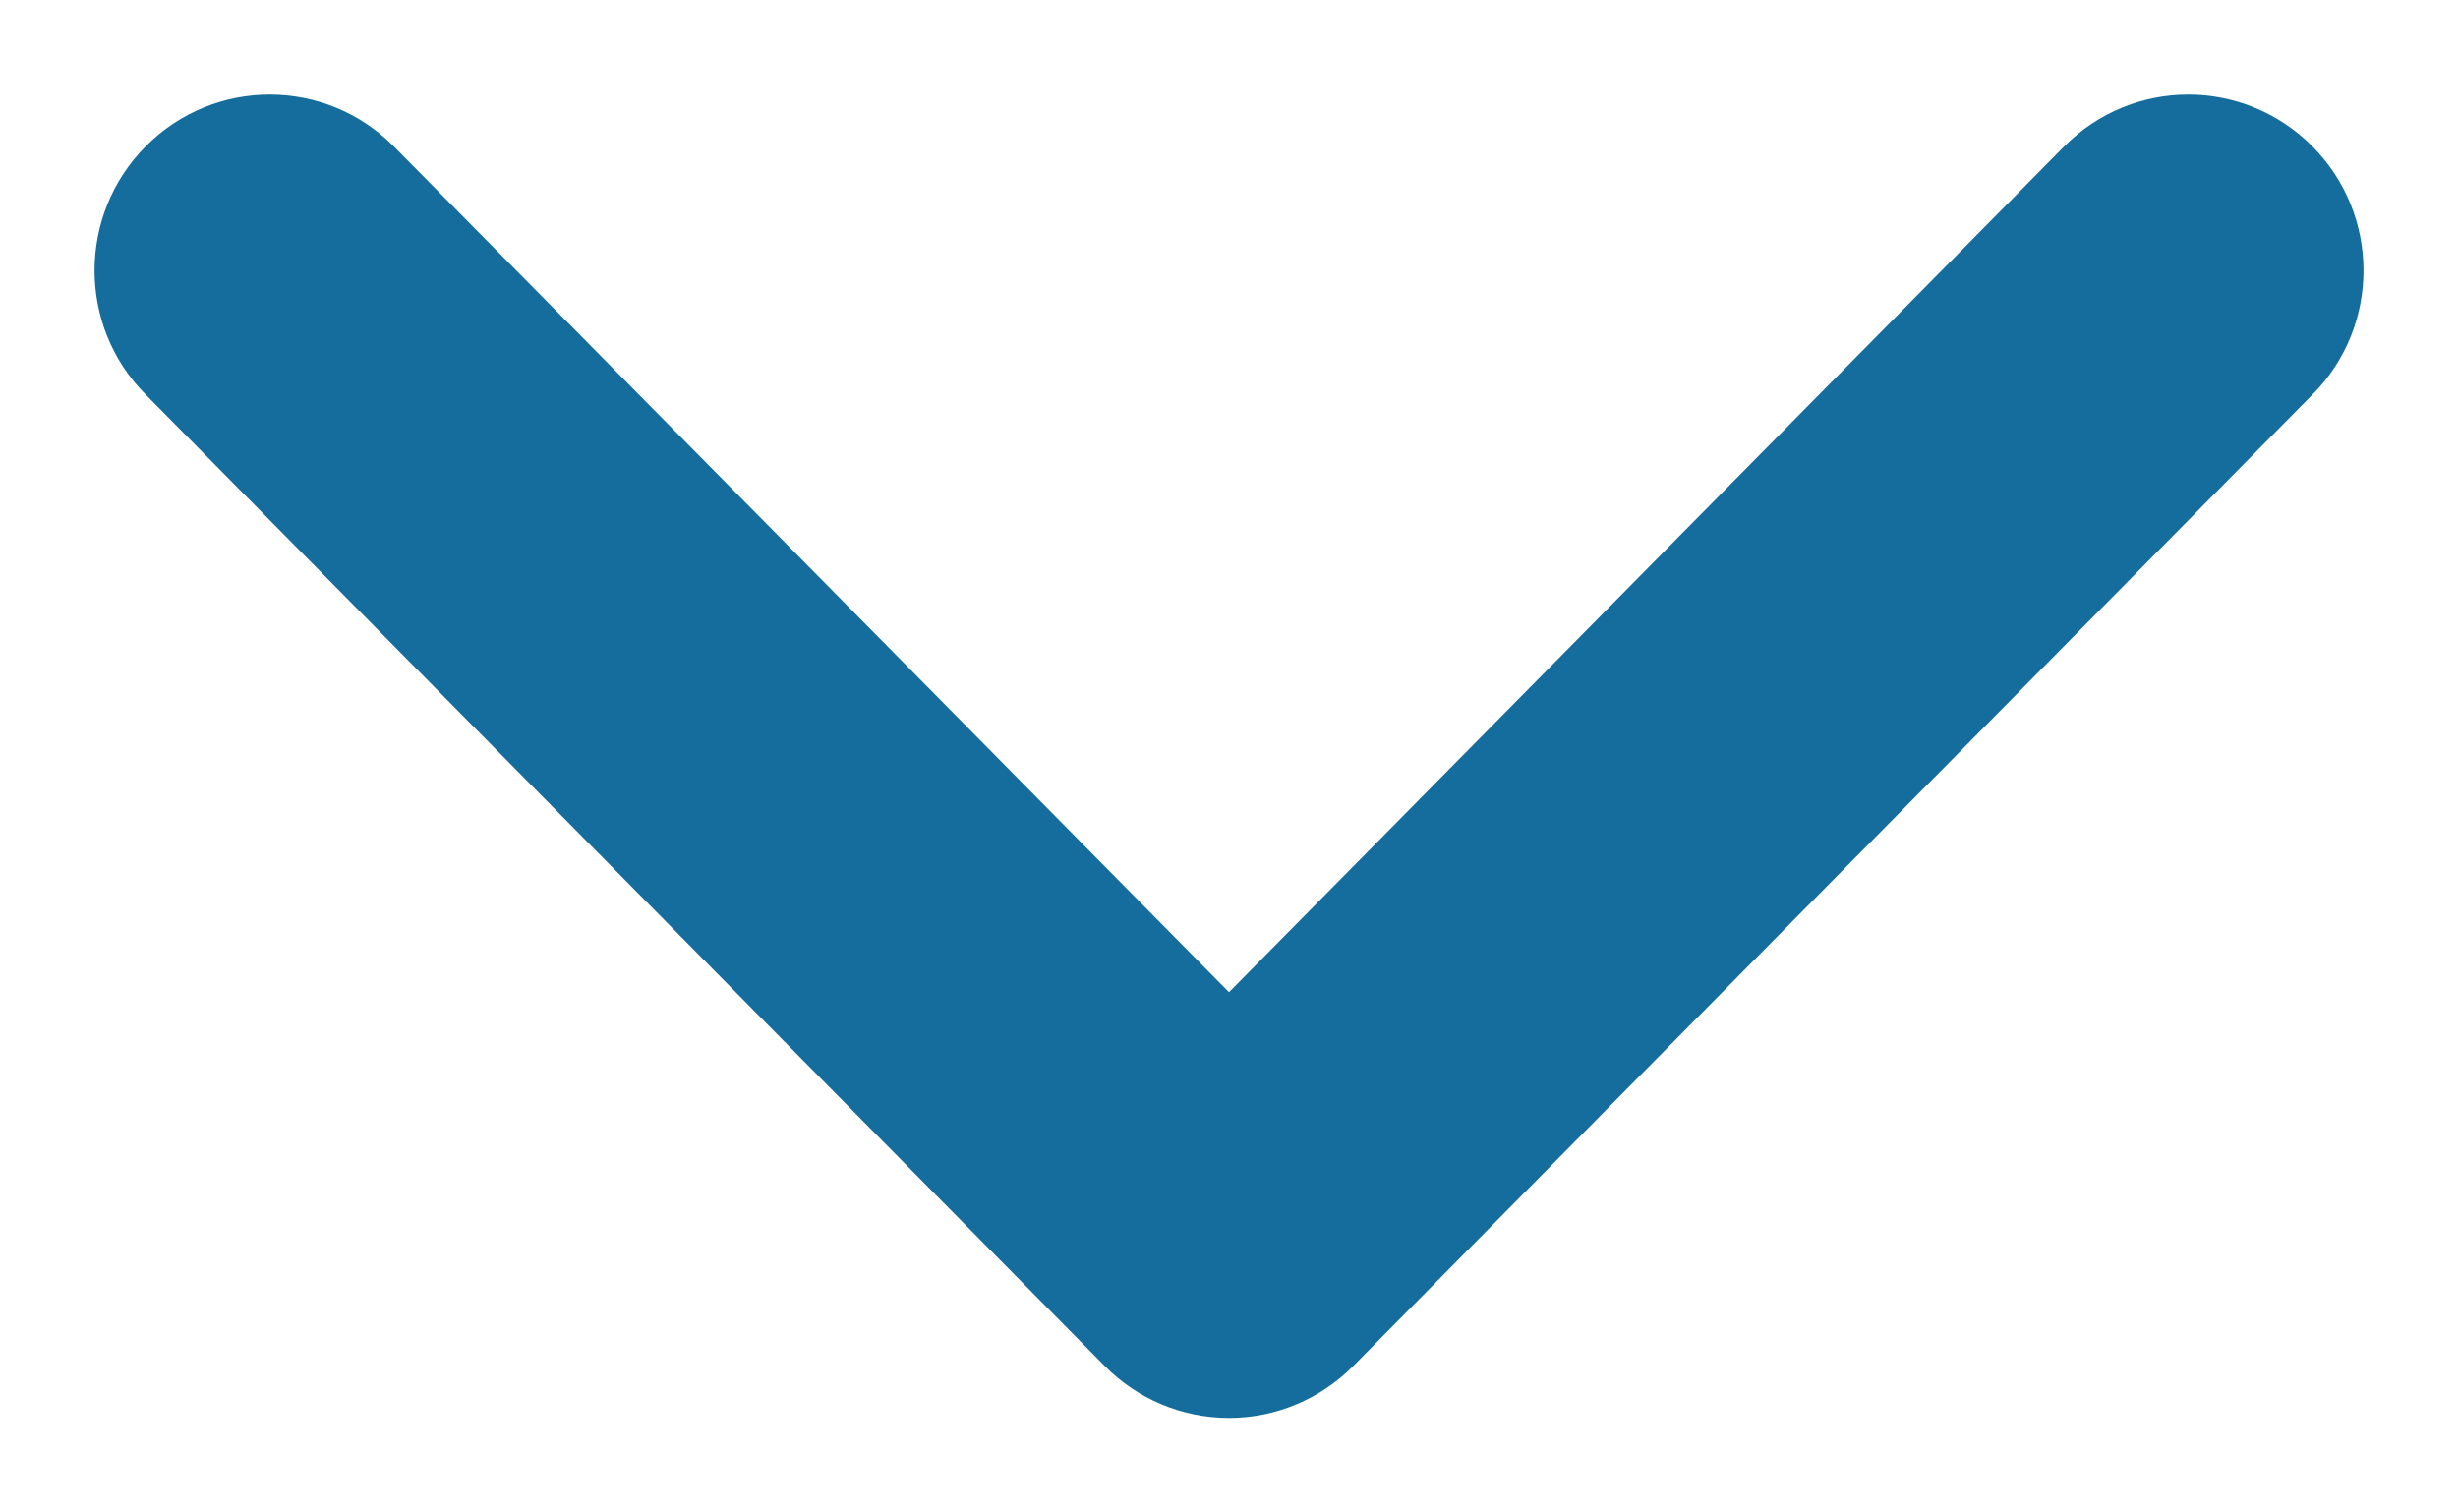 <svg width="13" height="8" viewBox="0 0 13 8" fill="none" xmlns="http://www.w3.org/2000/svg">
<path d="M6.98 7.049L6.98 7.049L12.053 1.911L12.054 1.91C12.316 1.645 12.316 1.215 12.052 0.95L12.052 0.95C11.787 0.683 11.358 0.684 11.094 0.951L11.094 0.951L6.5 5.604L1.906 0.951L1.906 0.951C1.642 0.684 1.213 0.683 0.948 0.95L0.948 0.95C0.816 1.083 0.75 1.257 0.75 1.431C0.75 1.604 0.815 1.777 0.947 1.91L0.947 1.91L6.02 7.049C6.02 7.049 6.02 7.049 6.02 7.049C6.147 7.178 6.32 7.25 6.5 7.25C6.681 7.25 6.853 7.177 6.98 7.049Z" fill="#156D9D" stroke="#156D9D" stroke-width="0.5"/>
</svg>
